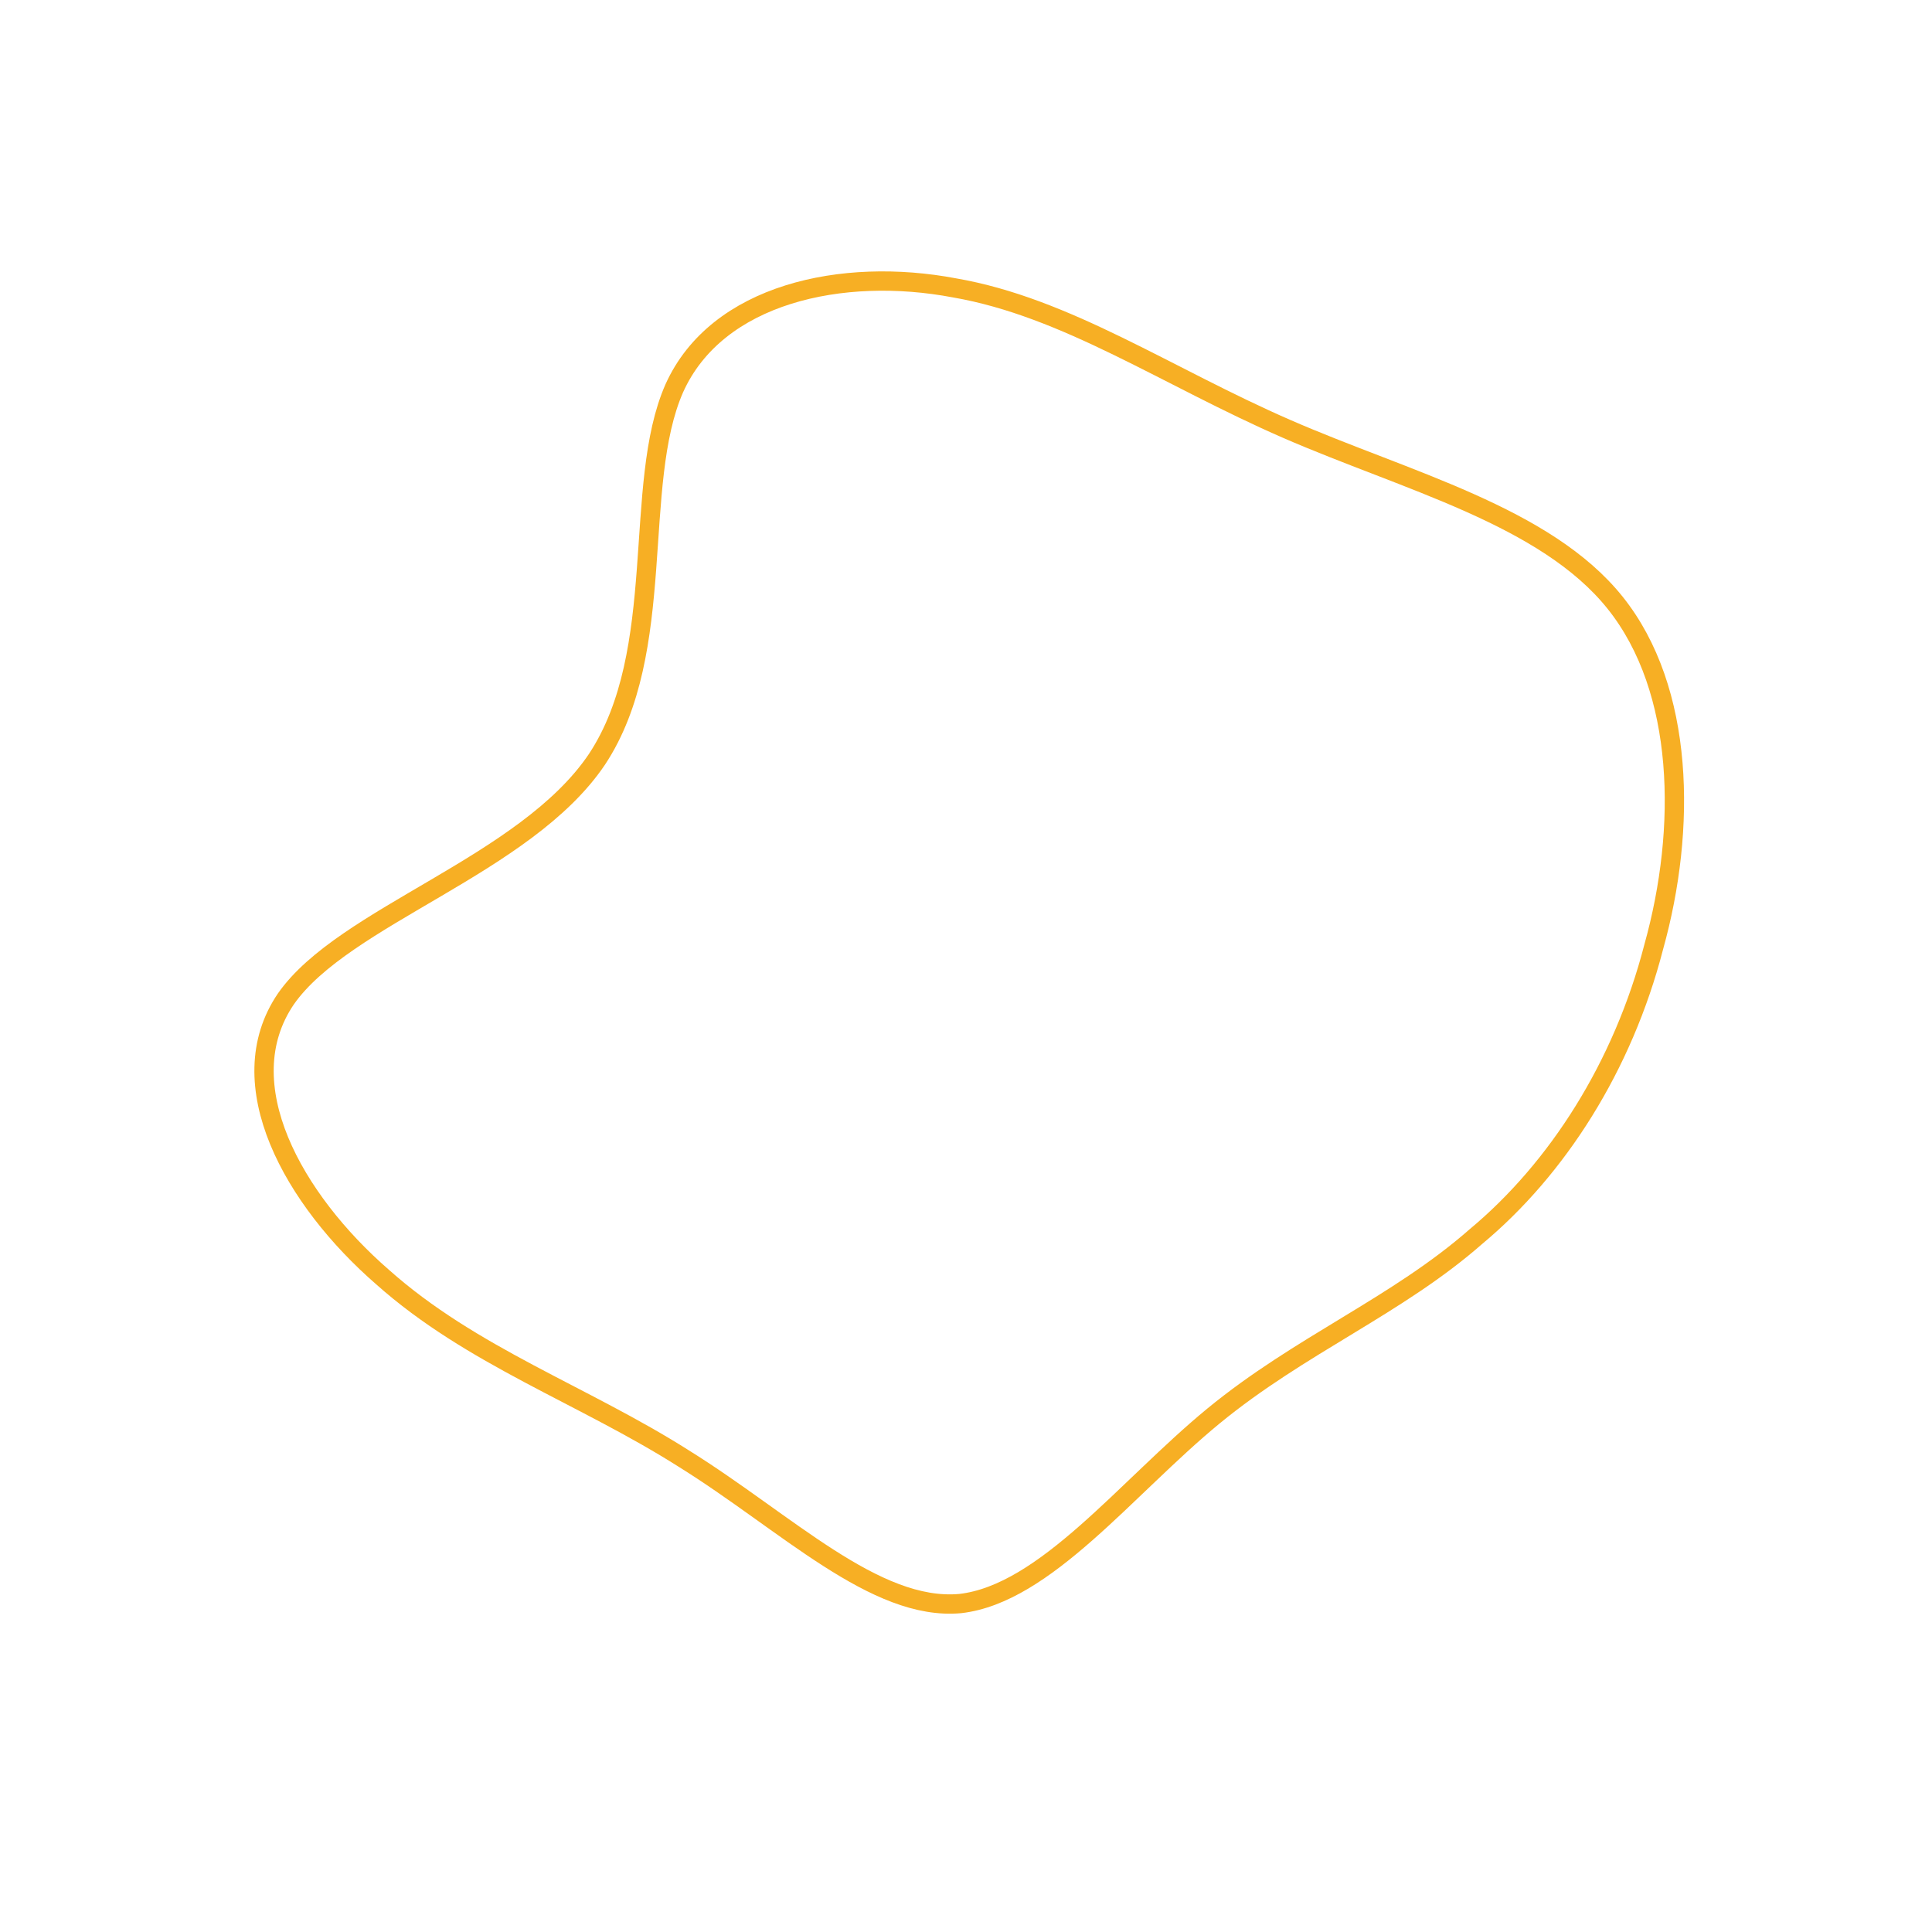 <!--?xml version="1.0" standalone="no"?-->
              <svg id="sw-js-blob-svg" viewBox="0 0 100 100" xmlns="http://www.w3.org/2000/svg" version="1.1">
                    <defs> 
                        <linearGradient id="sw-gradient" x1="0" x2="1" y1="1" y2="0">
                            <stop id="stop1" stop-color="rgba(247, 175, 36, 1)" offset="0%"></stop>
                            <stop id="stop2" stop-color="rgba(247, 175, 36, 1)" offset="100%"></stop>
                        </linearGradient>
                    </defs>
                <path fill="none" d="M16.6,-27.8C22.8,-25.1,30,-23.3,33.6,-18.8C37.2,-14.3,37.3,-7.1,35.6,-1C34,5.2,30.6,10.5,26.4,14C22.3,17.6,17.3,19.6,12.8,23.3C8.3,27,4.1,32.5,-0.3,33C-4.7,33.4,-9.3,28.8,-14.6,25.5C-19.8,22.2,-25.6,20.2,-30.2,16.1C-34.8,12.1,-38.2,6.1,-35.2,1.7C-32.2,-2.6,-22.8,-5.2,-19.1,-10.7C-15.4,-16.3,-17.3,-24.9,-15.1,-29.9C-12.9,-34.8,-6.4,-36.2,-0.6,-35.1C5.2,-34.1,10.4,-30.5,16.6,-27.8Z" width="100%" height="100%" transform="translate(50 50)" stroke-width="1" style="transition: all 0.3s ease 0s;" stroke="url(#sw-gradient)"></path>
              </svg>